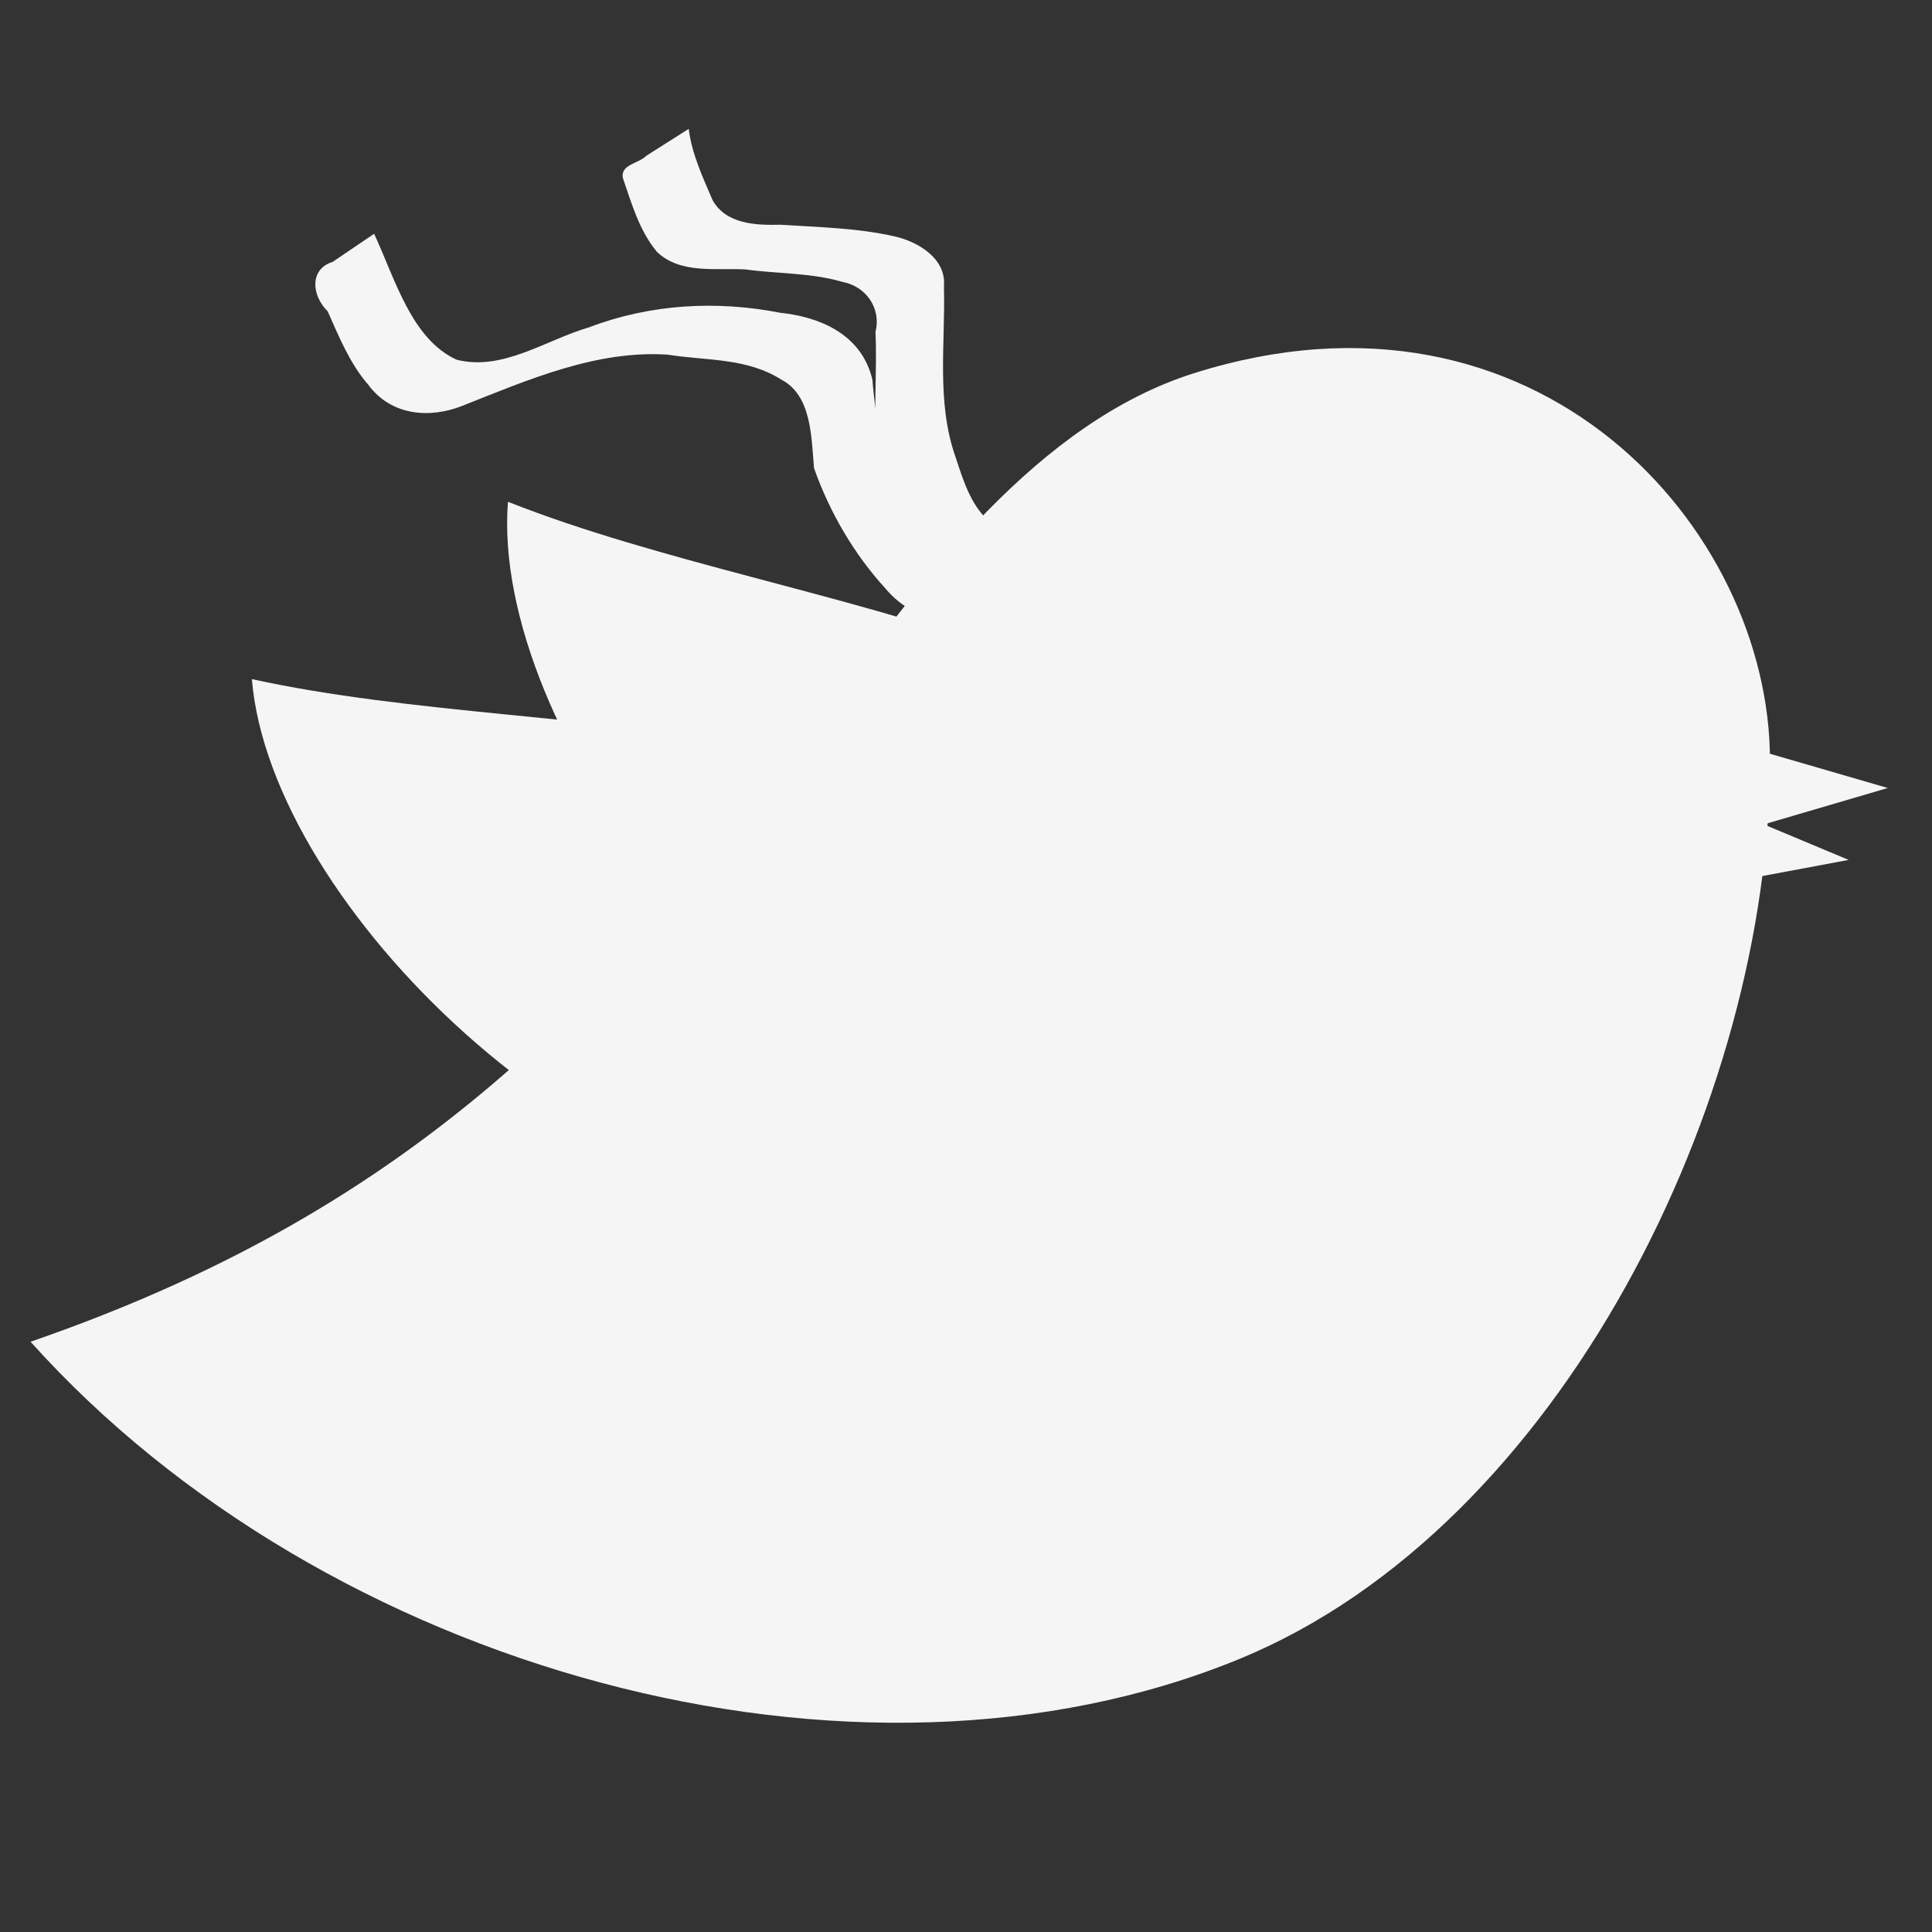 <svg width="800" height="800" xmlns="http://www.w3.org/2000/svg" xmlns:svg="http://www.w3.org/2000/svg"><rect width="100%" height="100%" fill="#333333" stroke="none"/><g transform="matrix(1.8,0,0,1.8,-473.096,-151.187)"><path id="path3014" d="m666.522,256.382c30.581,8.886 30.581,8.886 30.581,8.886l-28.517,8.372l19.511,8.17l-20.541,3.841l-1.034,-29.269z" fill="#f5f5f5"/><path id="path3057-6" d="m379.684,199.426c-4.109,52.209 58.438,135.916 120.25,142.563c24.153,2.597 59.602,-20.221 57.756,-44.443c-5.147,-67.557 -109.426,-70.951 -178.006,-98.12z" fill="#f5f5f5"/><path id="path3055" d="m269.861,392.65c67.679,75.436 189.566,109.435 278.211,72.925c73.954,-30.46 121.905,-128.723 121.929,-206.655c0.016,-53.372 -53.437,-114.075 -132.566,-89.051c-35.545,11.241 -62.664,46.947 -85.571,79.381c-51.182,68.124 -96.569,113.89 -182.003,143.401z" fill="#f5f5f5"/><path id="path3057" d="m320.772,240.219c4.306,52.194 79.453,124.802 141.532,121.462c24.257,-1.305 55.594,-29.507 49.892,-53.12c-15.901,-65.86 -119.378,-52.509 -191.424,-68.342z" fill="#f5f5f5"/><path id="path3095" d="m496.848,227.962c-10.37,-0.361 -22.441,0.929 -30.389,-8.662c-6.998,-7.667 -12.692,-17.211 -16.364,-27.613c-0.637,-7.556 -0.644,-16.787 -7.545,-20.377c-7.965,-5.055 -17.376,-4.327 -26.085,-5.727c-16.435,-1.093 -32.093,5.759 -47.412,11.821c-7.273,2.855 -16.213,2.33 -21.545,-4.954c-4.154,-4.764 -6.678,-10.935 -9.3,-16.842c-3.84,-3.824 -4.071,-9.764 1.113,-11.349c3.191,-2.164 6.383,-4.328 9.574,-6.491c4.903,10.612 8.634,24.247 18.973,28.975c10.615,2.687 20.46,-4.527 30.467,-7.45c14.186,-5.397 29.345,-6.21 43.997,-3.348c8.436,0.887 18.645,4.545 21.196,15.42c0.746,9.43 2.446,18.616 8.085,25.698c5.336,9.583 13.16,18.718 23.432,19.112c3.4,1.334 14.526,-1.391 13.301,1.879c-3.833,3.302 -7.665,6.605 -11.498,9.907z" fill="#f5f5f5"/><path id="path3097" d="m489.9,222.987c-7.52,-4.904 -16.718,-9.23 -19.916,-18.256c-2.118,-6.044 -4.294,-12.155 -5.355,-18.479c-0.929,-8.594 0.026,-17.254 -0.403,-25.867c1.386,-5.496 -2.179,-10.553 -7.683,-11.567c-7.215,-2.103 -14.847,-1.827 -22.245,-2.845c-6.8,-0.371 -14.916,1.109 -20.309,-4.006c-4.091,-4.879 -5.868,-11.192 -7.895,-17.103c-0.465,-3.087 3.635,-3.211 5.417,-5.036c3.252,-2.063 6.504,-4.127 9.756,-6.19c0.706,5.751 3.228,11.119 5.482,16.391c3.111,5.539 9.926,5.803 15.547,5.664c8.815,0.561 17.768,0.735 26.401,2.693c5.441,1.271 11.854,5.124 11.282,11.458c0.367,13.125 -1.807,26.735 2.706,39.391c1.865,5.661 3.695,11.772 8.702,15.531c3.754,3.481 8.476,5.767 12.66,8.545c-3.428,2.998 -7.803,5.257 -11.593,7.987c-0.851,0.563 -1.702,1.127 -2.553,1.69z" fill="#f5f5f5"/></g></svg>